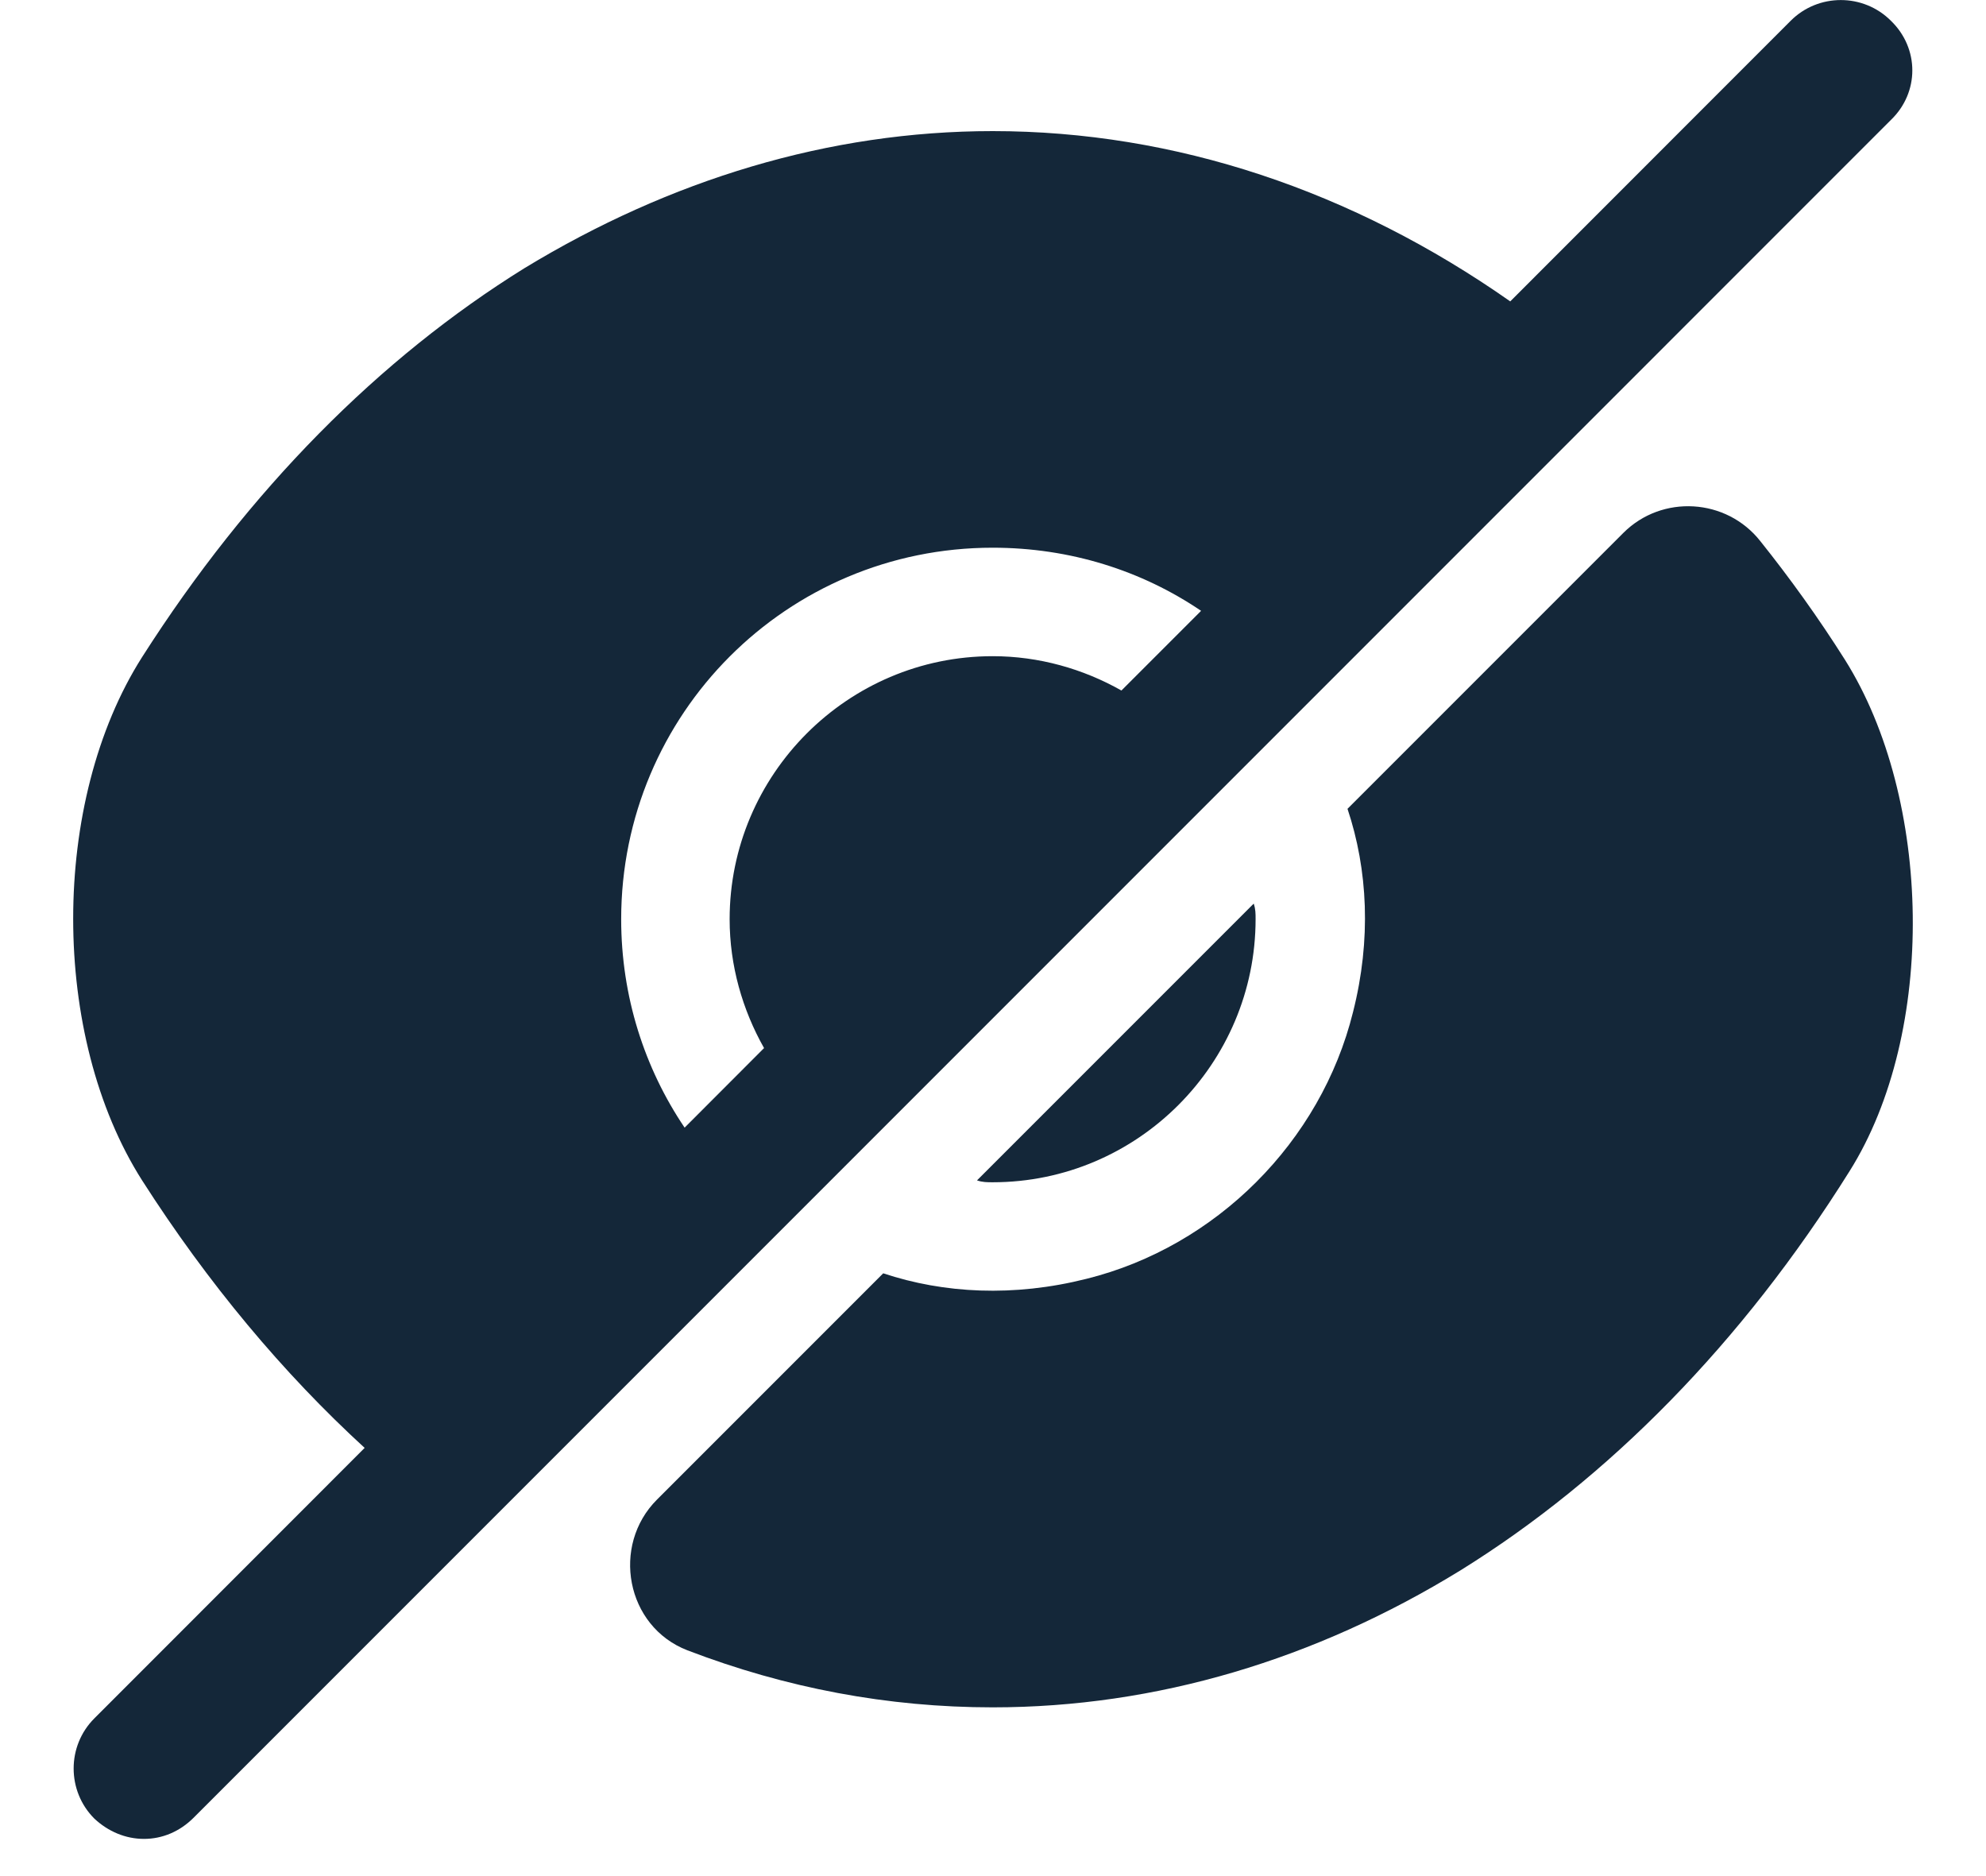 <svg width="18" height="17" viewBox="0 0 18 17" fill="none" xmlns="http://www.w3.org/2000/svg">
	<path fillRule="evenodd" clipRule="evenodd" d="M16.23 0.188C16.48 -0.062 16.888 -0.062 17.138 0.188C17.397 0.438 17.397 0.838 17.138 1.087L1.755 16.471C1.63 16.596 1.472 16.663 1.305 16.663C1.138 16.663 0.98 16.596 0.855 16.479C0.605 16.229 0.605 15.821 0.855 15.571L3.305 13.12C2.566 12.443 1.885 11.629 1.288 10.696C0.455 9.387 0.455 7.263 1.288 5.954C2.255 4.438 3.438 3.246 4.755 2.429C6.072 1.629 7.513 1.188 8.997 1.188C10.652 1.188 12.261 1.73 13.688 2.731L16.23 0.188ZM10.886 5.535C10.348 5.17 9.698 4.963 8.997 4.963C7.13 4.963 5.63 6.471 5.63 8.329C5.63 9.03 5.842 9.68 6.205 10.218L6.925 9.497C6.729 9.15 6.613 8.75 6.613 8.329C6.613 7.021 7.68 5.946 8.997 5.946C9.417 5.946 9.817 6.061 10.164 6.257L10.886 5.535ZM16.722 5.979C16.48 5.596 16.222 5.238 15.955 4.904C15.647 4.513 15.063 4.479 14.713 4.829L12.213 7.329C12.397 7.879 12.43 8.513 12.263 9.171C11.972 10.346 11.022 11.296 9.847 11.588C9.188 11.754 8.555 11.721 8.005 11.538L5.955 13.588C5.538 14.004 5.672 14.738 6.23 14.954C7.122 15.296 8.047 15.471 8.997 15.471C10.48 15.471 11.922 15.038 13.238 14.229C14.58 13.396 15.788 12.171 16.763 10.613C17.555 9.354 17.513 7.238 16.722 5.979ZM11.38 8.329C11.38 9.637 10.313 10.713 8.997 10.713C8.947 10.713 8.905 10.713 8.855 10.696L11.363 8.188C11.38 8.238 11.38 8.279 11.38 8.329Z" fill="#142739" />
</svg>
